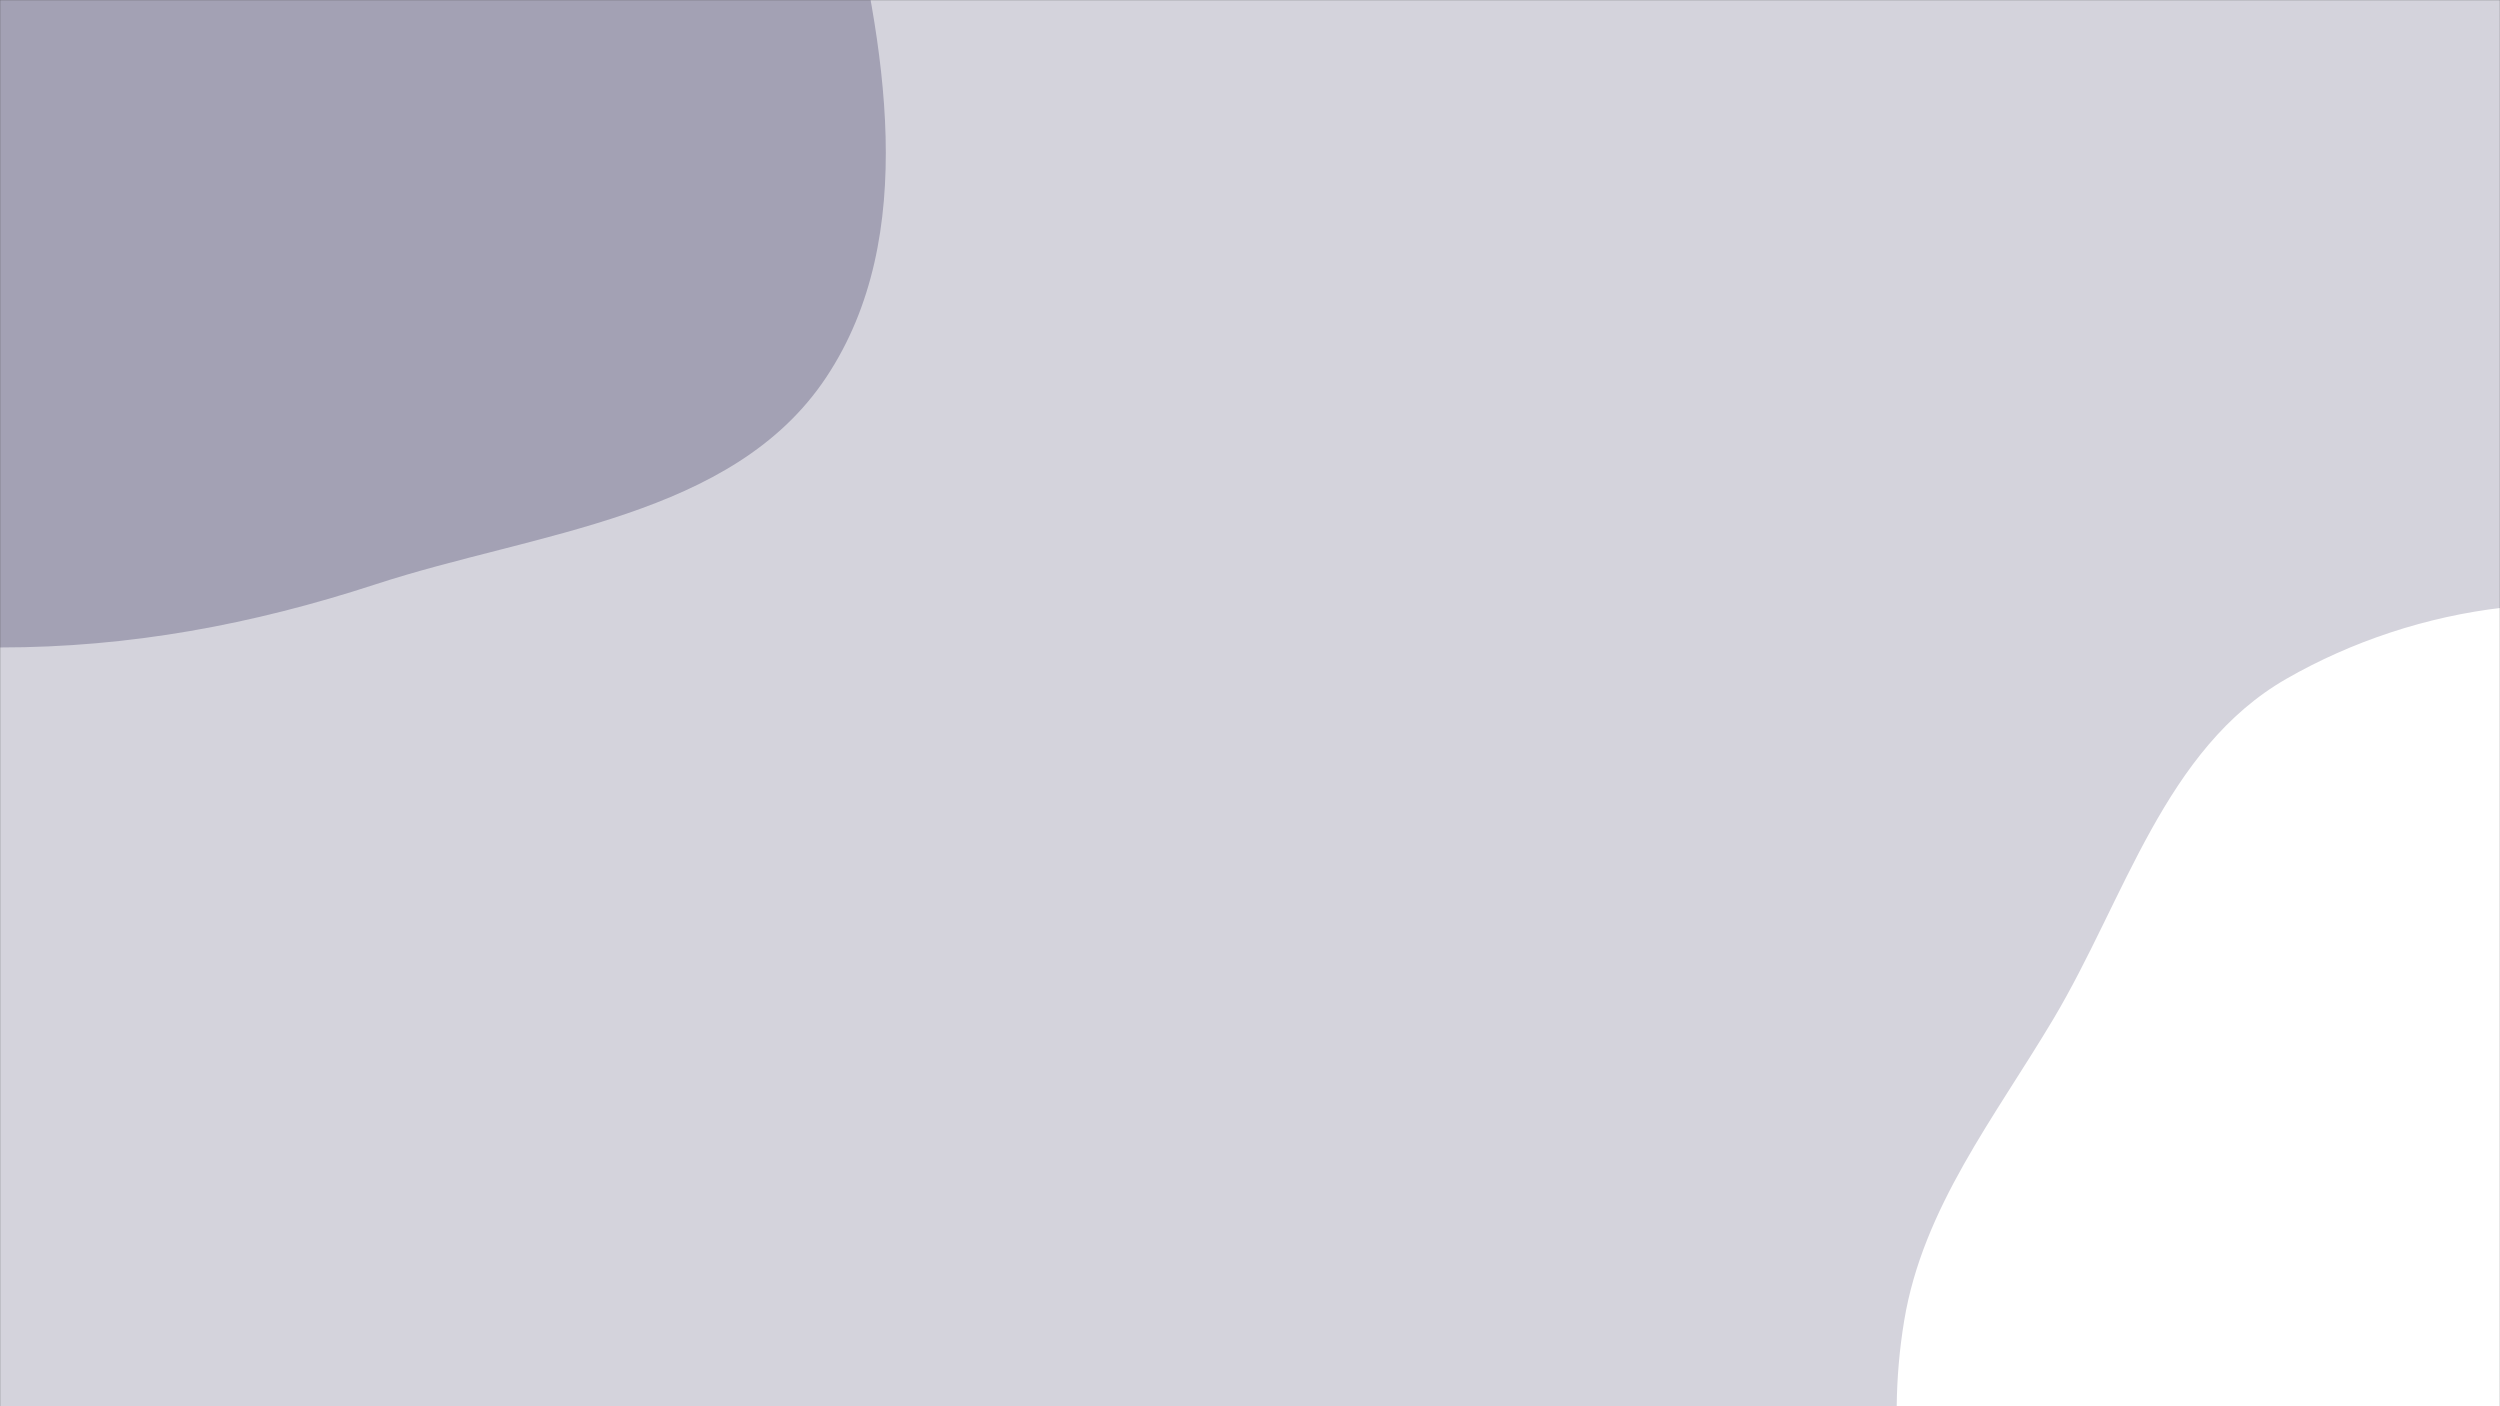 <svg xmlns="http://www.w3.org/2000/svg" version="1.1" xmlns:xlink="http://www.w3.org/1999/xlink" xmlns:svgjs="http://svgjs.com/svgjs" width="1920" height="1080" preserveAspectRatio="none" viewBox="0 0 1920 1080"><rect x="0" y="0" width="1920" height="1080" fill="#333333" stroke="none"/><g mask="url(&quot;#SvgjsMask1000&quot;)" fill="none"><rect width="1920" height="1080" x="0" y="0" fill="rgba(212, 211, 220, 1)"></rect><path d="M0,497.254C99.5,497.285,193.833,479.691,288.406,448.768C411.578,408.494,562.821,397.721,634.529,289.78C706.685,181.165,679.363,33.45,648.473,-93.236C619.452,-212.257,556.948,-321.835,465.516,-403.372C380.451,-479.232,261.994,-489.618,156.262,-532.181C36.672,-580.322,-70.268,-695.053,-196.717,-669.955C-323.242,-644.842,-389.718,-508.262,-470.584,-407.764C-548.549,-310.87,-655.737,-219.13,-659.496,-94.821C-663.207,27.91,-558.934,122.237,-489.675,223.627C-431.732,308.451,-377.966,398.482,-288.292,448.591C-201.458,497.113,-99.471,497.223,0,497.254" fill="#a3a1b4"></path><path d="M1920 1640.604C2033.155 1662.841 2162.948 1671.113 2257.012 1604.401 2350.545 1538.065 2384.232 1413.049 2400.829 1299.587 2414.929 1203.196 2356.081 1115.719 2342.607 1019.238 2329.056 922.207 2362.868 820.883 2321.566 732.041 2273.508 628.666 2201.356 525.408 2094.529 485.609 1985.988 445.171 1856.412 463.656 1755.956 521.318 1662.468 574.981 1632.075 690.103 1576.92 782.719 1531.962 858.212 1476.781 927.525 1462.423 1014.21 1447.873 1102.058 1461.442 1191.585 1495.576 1273.828 1530.552 1358.1 1589.531 1427.139 1658.567 1486.798 1736.648 1554.274 1818.74 1620.705 1920 1640.604" fill="#ffffff"></path></g><defs><mask id="SvgjsMask1000"><rect width="1920" height="1080" fill="#ffffff"></rect></mask></defs></svg>